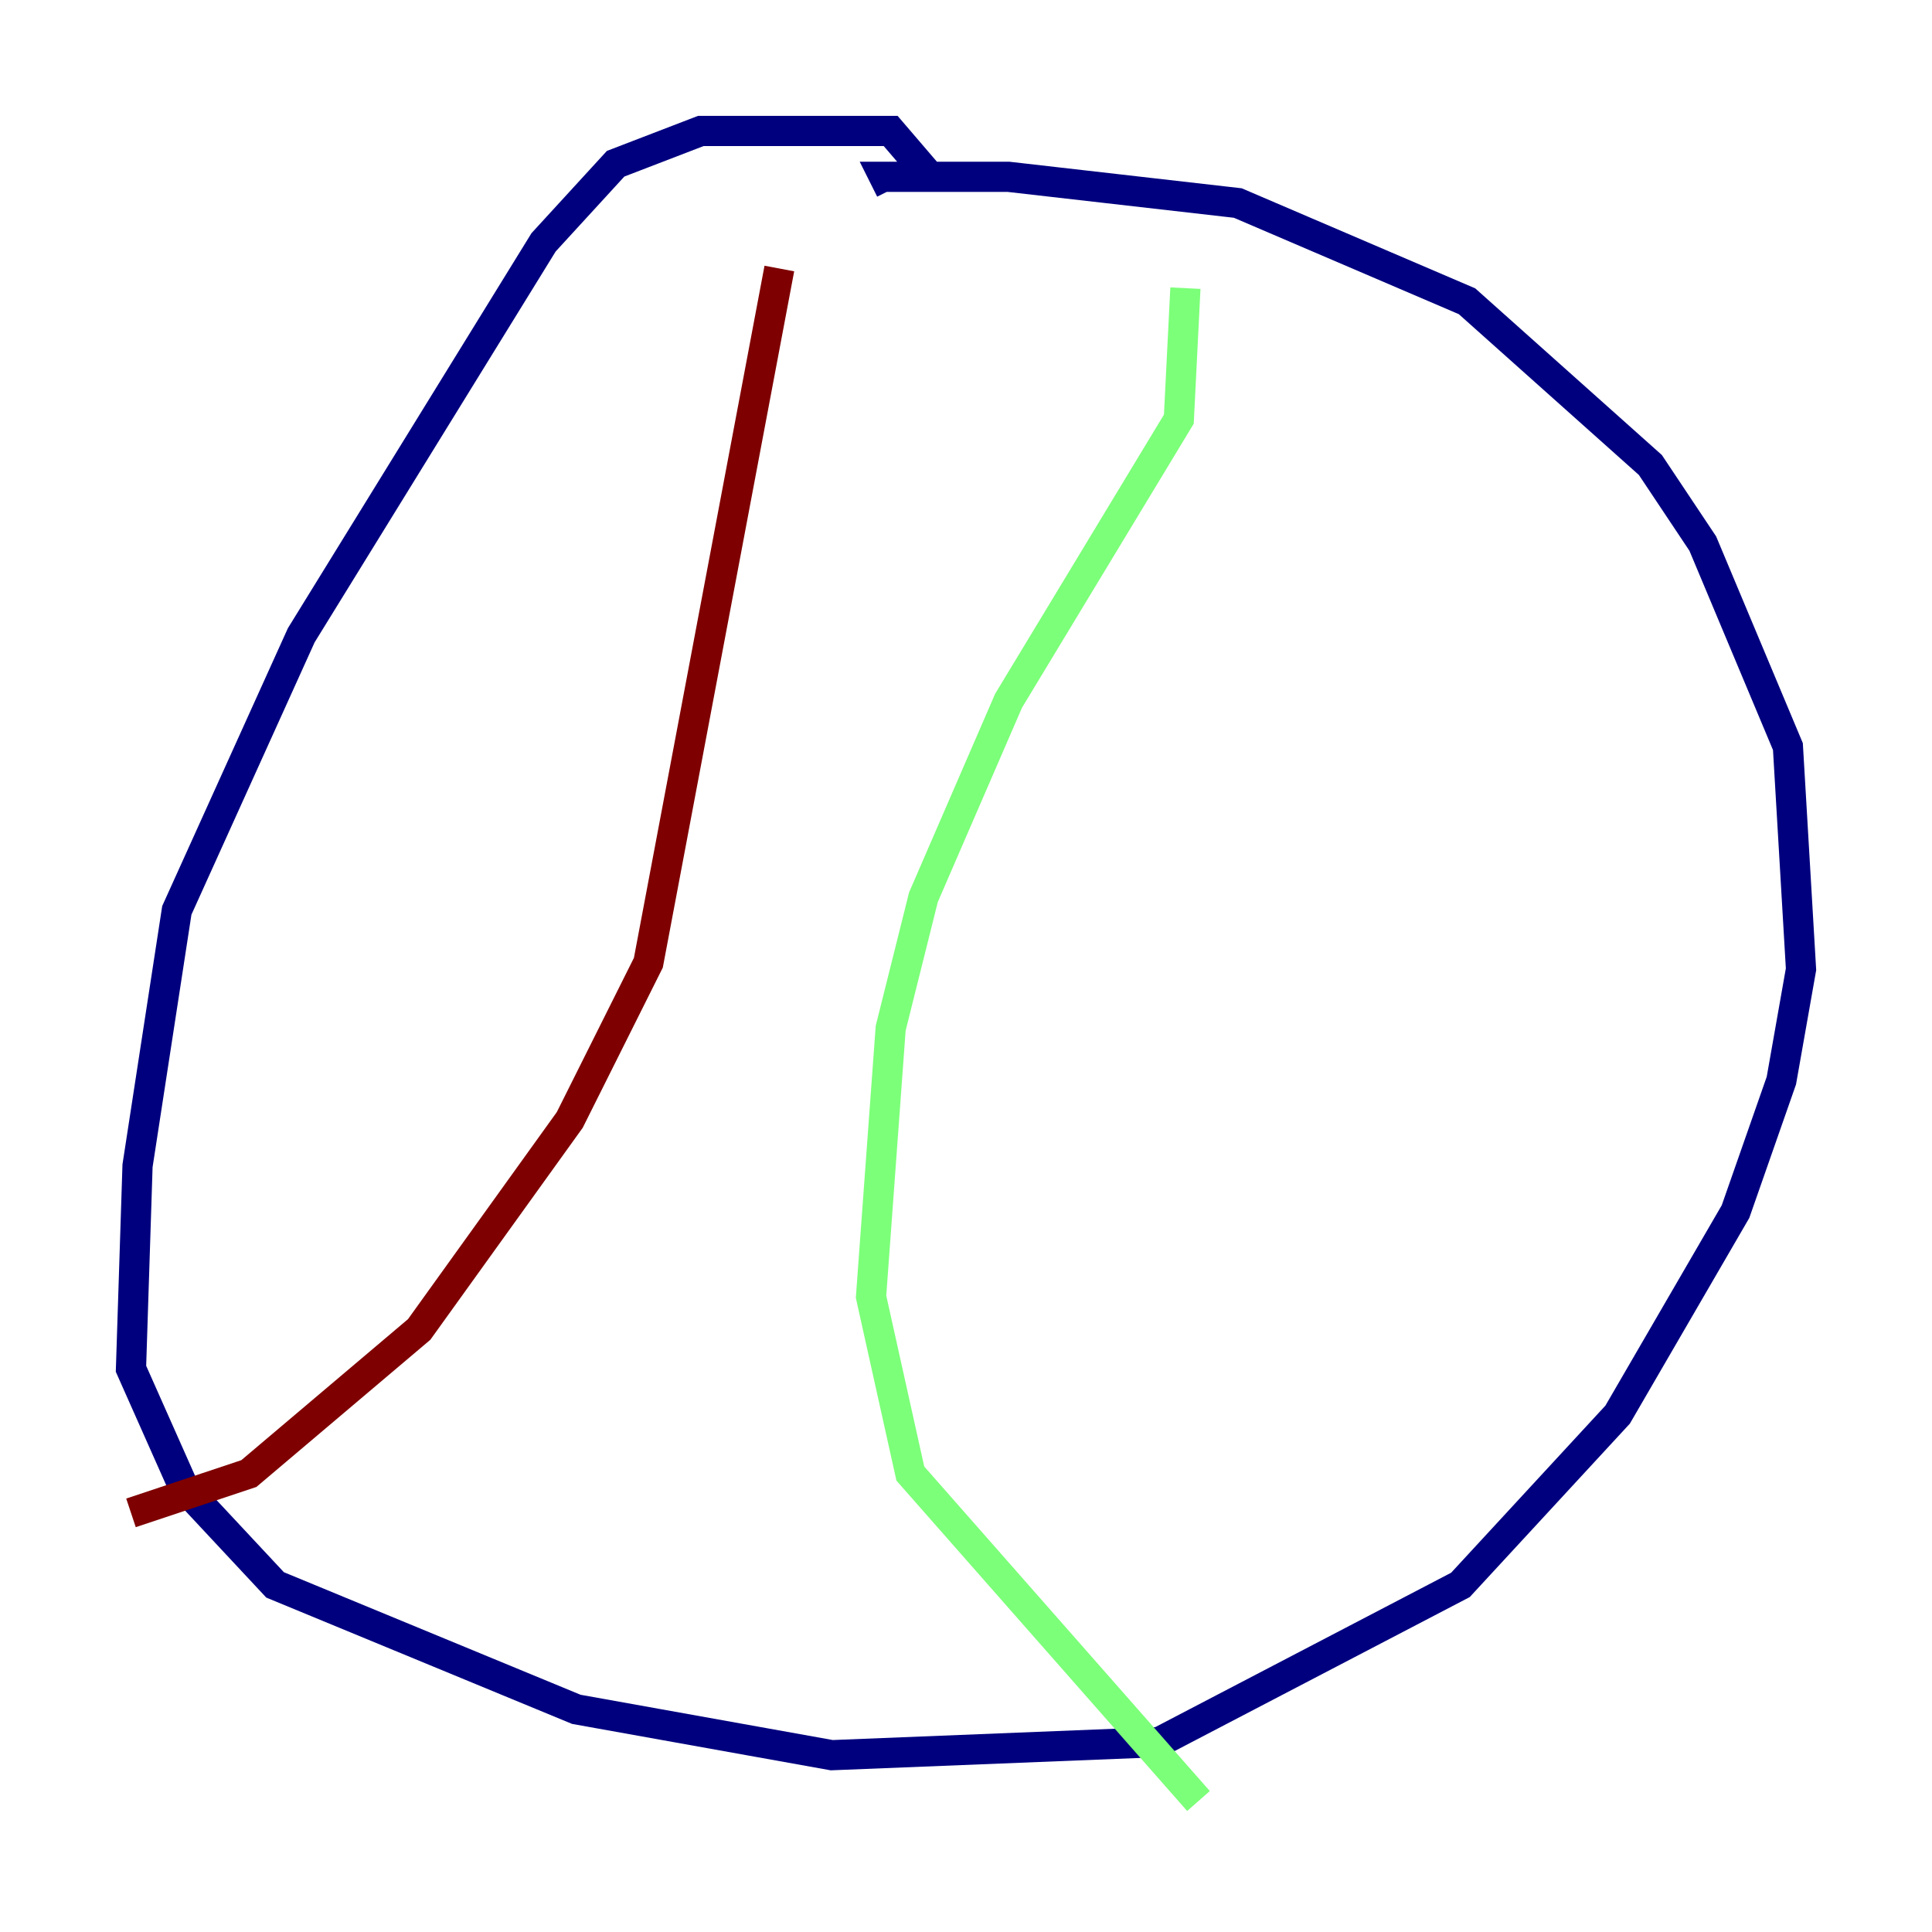 <?xml version="1.0" encoding="utf-8" ?>
<svg baseProfile="tiny" height="128" version="1.2" viewBox="0,0,128,128" width="128" xmlns="http://www.w3.org/2000/svg" xmlns:ev="http://www.w3.org/2001/xml-events" xmlns:xlink="http://www.w3.org/1999/xlink"><defs /><polyline fill="none" points="61.614,11.715 59.01,8.678 46.427,8.678 40.786,10.848 36.014,16.054 19.959,42.088 11.715,60.312 9.112,77.234 8.678,90.685 12.149,98.495 18.224,105.003 38.183,113.248 55.105,116.285 76.8,115.417 96.759,105.003 107.173,93.722 114.983,80.271 118.02,71.593 119.322,64.217 118.454,49.464 112.814,36.014 109.342,30.807 97.193,19.959 82.007,13.451 66.82,11.715 58.576,11.715 59.01,12.583" stroke="#00007f" stroke-width="2" /><polyline fill="none" points="78.536,19.091 78.102,27.77 66.82,46.427 61.18,59.444 59.01,68.122 57.709,85.912 60.312,97.627 79.403,119.322" stroke="#7cff79" stroke-width="2" /><polyline fill="none" points="8.678,100.231 16.488,97.627 27.77,88.081 37.749,74.197 42.956,63.783 51.634,17.79" stroke="#7f0000" stroke-width="2" /></svg>